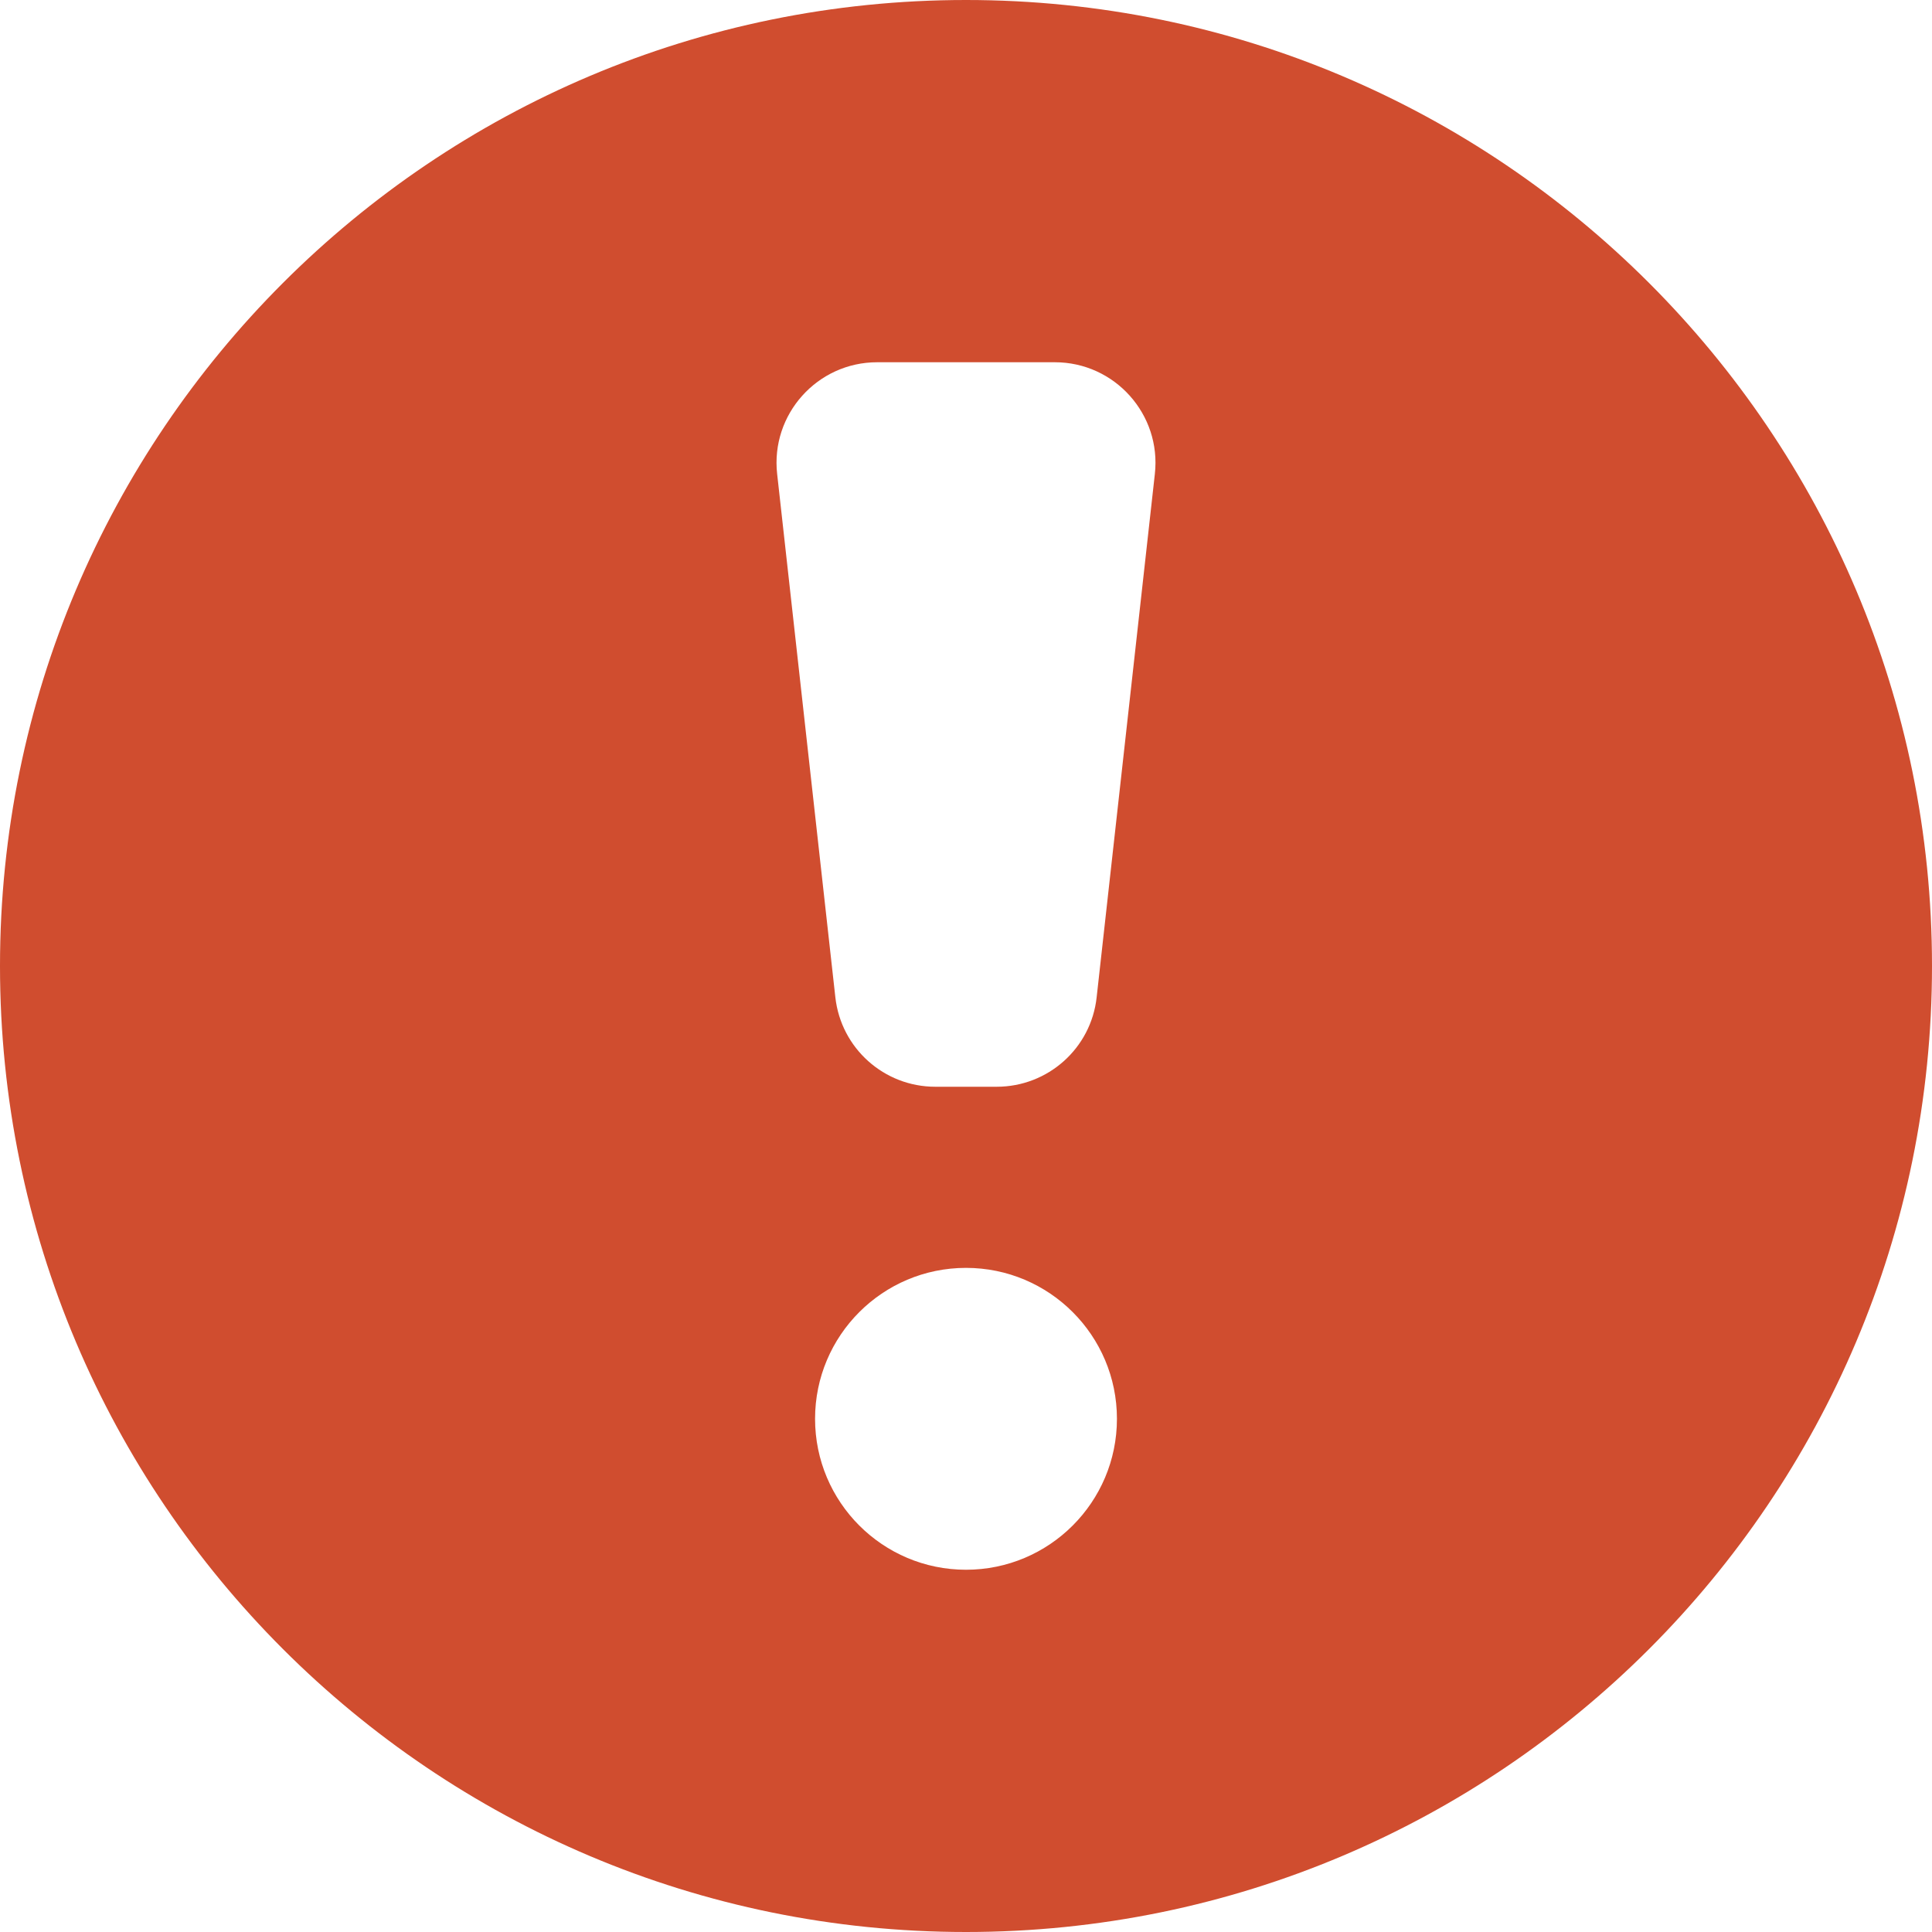 <svg width="16" height="16" viewBox="0 0 16 16" fill="none" xmlns="http://www.w3.org/2000/svg">
    <path fill-rule="evenodd" clip-rule="evenodd" d="M16 8C16 12.418 12.418 16 8 16C3.582 16 0 12.418 0 8C0 3.582 3.582 0 8 0C12.418 0 16 3.582 16 8ZM6.75 11.75C6.75 11.06 7.31 10.5 8 10.5C8.69 10.5 9.25 11.06 9.25 11.75C9.25 12.44 8.69 13 8 13C7.31 13 6.75 12.44 6.75 11.75ZM7.264 3C6.768 3 6.381 3.432 6.436 3.925L6.918 8.259C6.965 8.681 7.321 9 7.746 9H8.254C8.679 9 9.036 8.681 9.082 8.259L9.564 3.925C9.619 3.432 9.232 3 8.736 3H7.264Z" fill="#D04D2F" class="Red"/>
</svg>